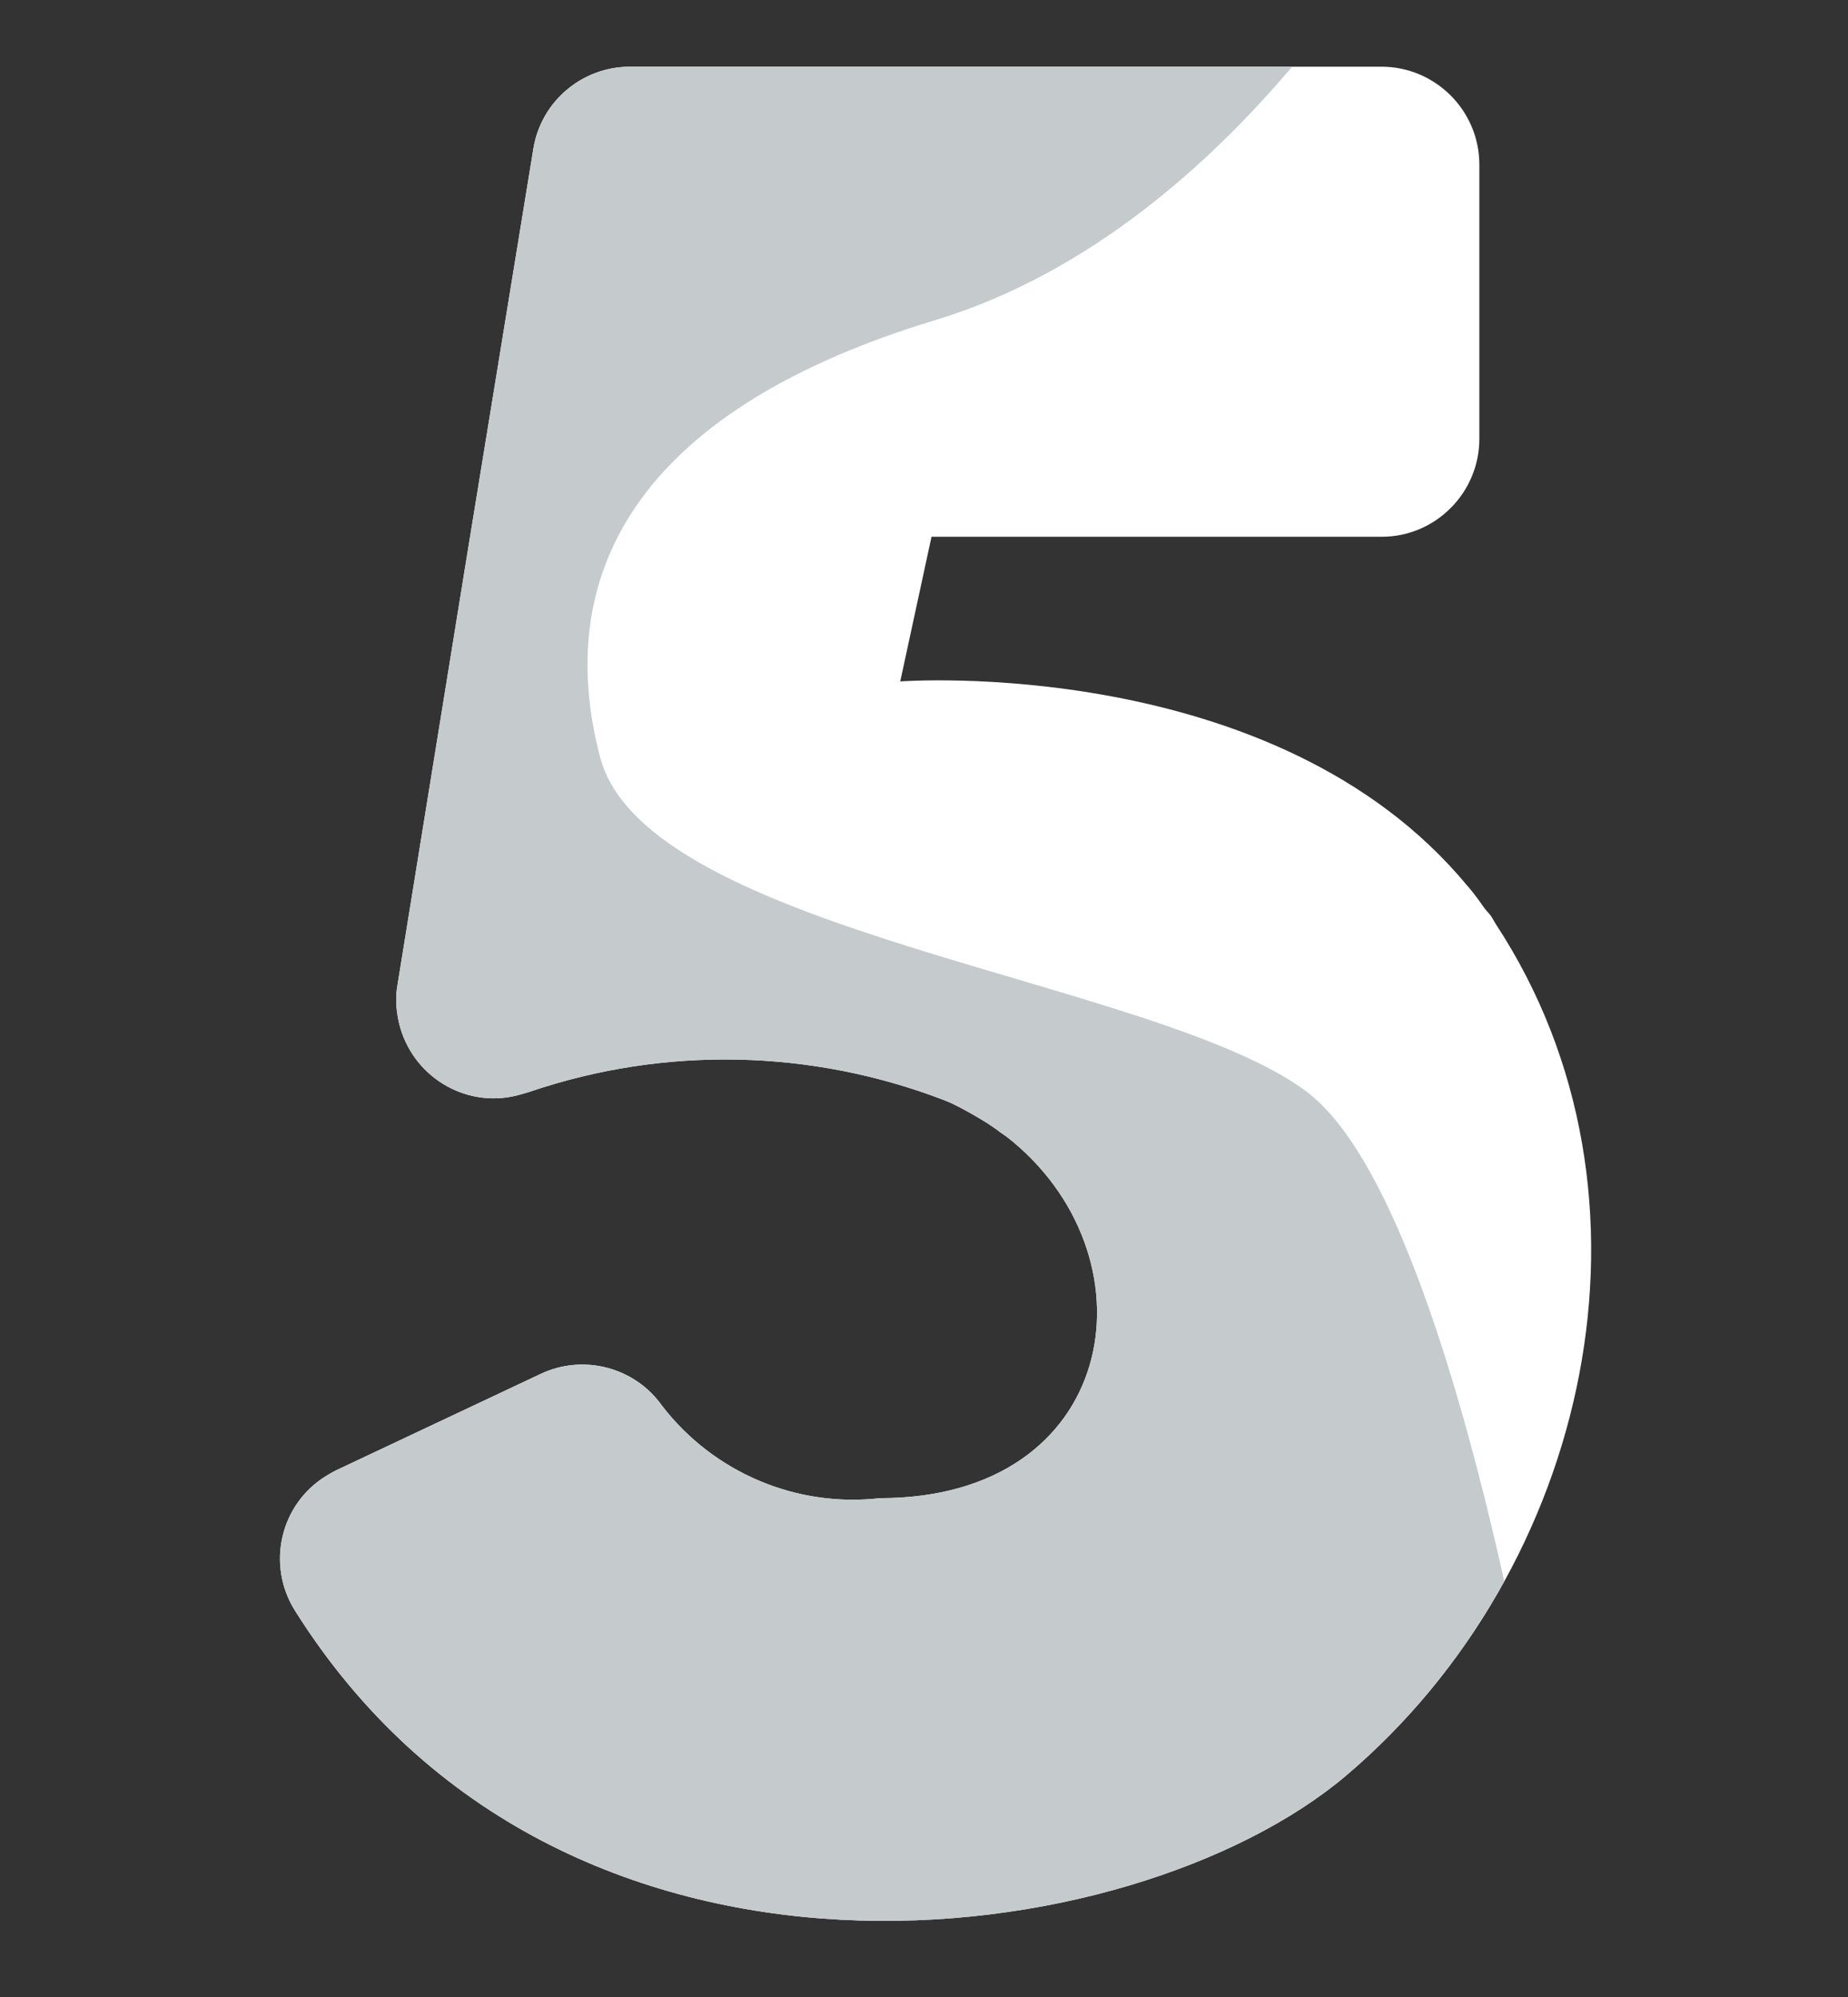 <?xml version="1.0" encoding="utf-8"?>
<!-- Generator: Adobe Illustrator 23.0.4, SVG Export Plug-In . SVG Version: 6.00 Build 0)  -->
<svg version="1.1" id="Layer_1" xmlns="http://www.w3.org/2000/svg" xmlns:xlink="http://www.w3.org/1999/xlink" x="0px" y="0px"
	 viewBox="0 0 99.88 107.95" style="enable-background:new 0 0 99.88 107.95;" xml:space="preserve">
<rect x="0" y="0" width="99.88" height="107.95" fill="#333333" stroke="none"/>
<style type="text/css">
	.st0{fill:#FFFFFF;}
	.st1{clip-path:url(#SVGID_2_);}
	.st2{fill:#C5CBCD;}
</style>
<g id="Group_10815" transform="translate(18.206 13.655)">
	<path id="Path_37683" class="st0" d="M54.52,82.35c-11.47,9.68-42.36,14.02-56.79-8.95c-1.55-2.48-0.79-5.75,1.69-7.27
		c0.17-0.1,0.34-0.21,0.55-0.31L11,60.62c2.31-1.1,5.1-0.38,6.58,1.72c2.79,3.62,7.27,5.51,11.78,4.99
		c12.78,0,15.01-12.71,7.2-19.25c-0.17-0.14-0.38-0.31-0.59-0.45c-0.21-0.14-0.31-0.24-0.48-0.34c-0.07-0.07-0.17-0.1-0.24-0.17
		c-0.65-0.41-1.31-0.79-2.03-1.14l-0.41-0.17c-7.16-2.75-15.08-2.93-22.38-0.45L9.96,45.5c-2.79,0.83-5.72-0.79-6.54-3.62
		c-0.21-0.76-0.28-1.55-0.14-2.31l3.79-23.42l3.55-21.76c0.41-2.55,2.62-4.44,5.23-4.44h40.6c2.93,0,5.3,2.38,5.3,5.3l0,0v14.81
		c0,2.93-2.38,5.3-5.27,5.3l0,0H32.14l-1.69,7.82c0,0,20.28-1.52,30.65,11.05l0.03,0.03c0.24,0.28,0.45,0.55,0.65,0.83
		c0.14,0.21,0.28,0.41,0.45,0.59c0.17,0.17,0.28,0.41,0.41,0.62C72.29,51.01,67.71,71.19,54.52,82.35z"/>
	<g id="Group_10814">
		<g>
			<g>
				<defs>
					<path id="SVGID_1_" d="M54.52,82.35c-11.47,9.68-42.36,14.02-56.79-8.95c-1.55-2.48-0.79-5.75,1.69-7.27
						c0.17-0.1,0.34-0.21,0.55-0.31L11,60.62c2.31-1.1,5.1-0.38,6.58,1.72c2.79,3.62,7.27,5.51,11.78,4.99
						c12.78,0,15.01-12.71,7.2-19.25c-0.17-0.14-0.38-0.31-0.59-0.45c-0.21-0.14-0.31-0.24-0.48-0.34c-0.07-0.07-0.17-0.1-0.24-0.17
						c-0.65-0.41-1.31-0.79-2.03-1.14l-0.41-0.17c-7.16-2.75-15.08-2.93-22.38-0.45L9.96,45.5c-2.79,0.83-5.72-0.79-6.54-3.62
						c-0.21-0.76-0.28-1.55-0.14-2.31l3.79-23.42l3.55-21.76c0.41-2.55,2.62-4.44,5.23-4.44h40.6c2.93,0,5.3,2.38,5.3,5.3l0,0v14.81
						c0,2.93-2.38,5.3-5.27,5.3l0,0H32.14l-1.69,7.82c0,0,20.28-1.52,30.65,11.05l0.03,0.03c0.24,0.28,0.45,0.55,0.65,0.83
						c0.14,0.21,0.28,0.41,0.45,0.59c0.17,0.17,0.28,0.41,0.41,0.62C72.29,51.01,67.71,71.19,54.52,82.35z"/>
				</defs>
				<clipPath id="SVGID_2_">
					<use xlink:href="#SVGID_1_"  style="overflow:visible;"/>
				</clipPath>
				<g id="Group_10813" class="st1">
					<path id="Path_37685" class="st2" d="M58.48-19.97c0,0-9.57,18.6-26.14,23.62S11.72,17.74,14.23,27.28S44.3,39.26,52.42,45.36
						s13.12,39.26,13.12,39.26s-65.88,31.2-65.88,29.17S-28.5,57.45-28.5,54.93c0-2.51,7.06-66.36,15.08-72.39
						S58.48-19.97,58.48-19.97z"/>
				</g>
			</g>
		</g>
	</g>
</g>
</svg>
